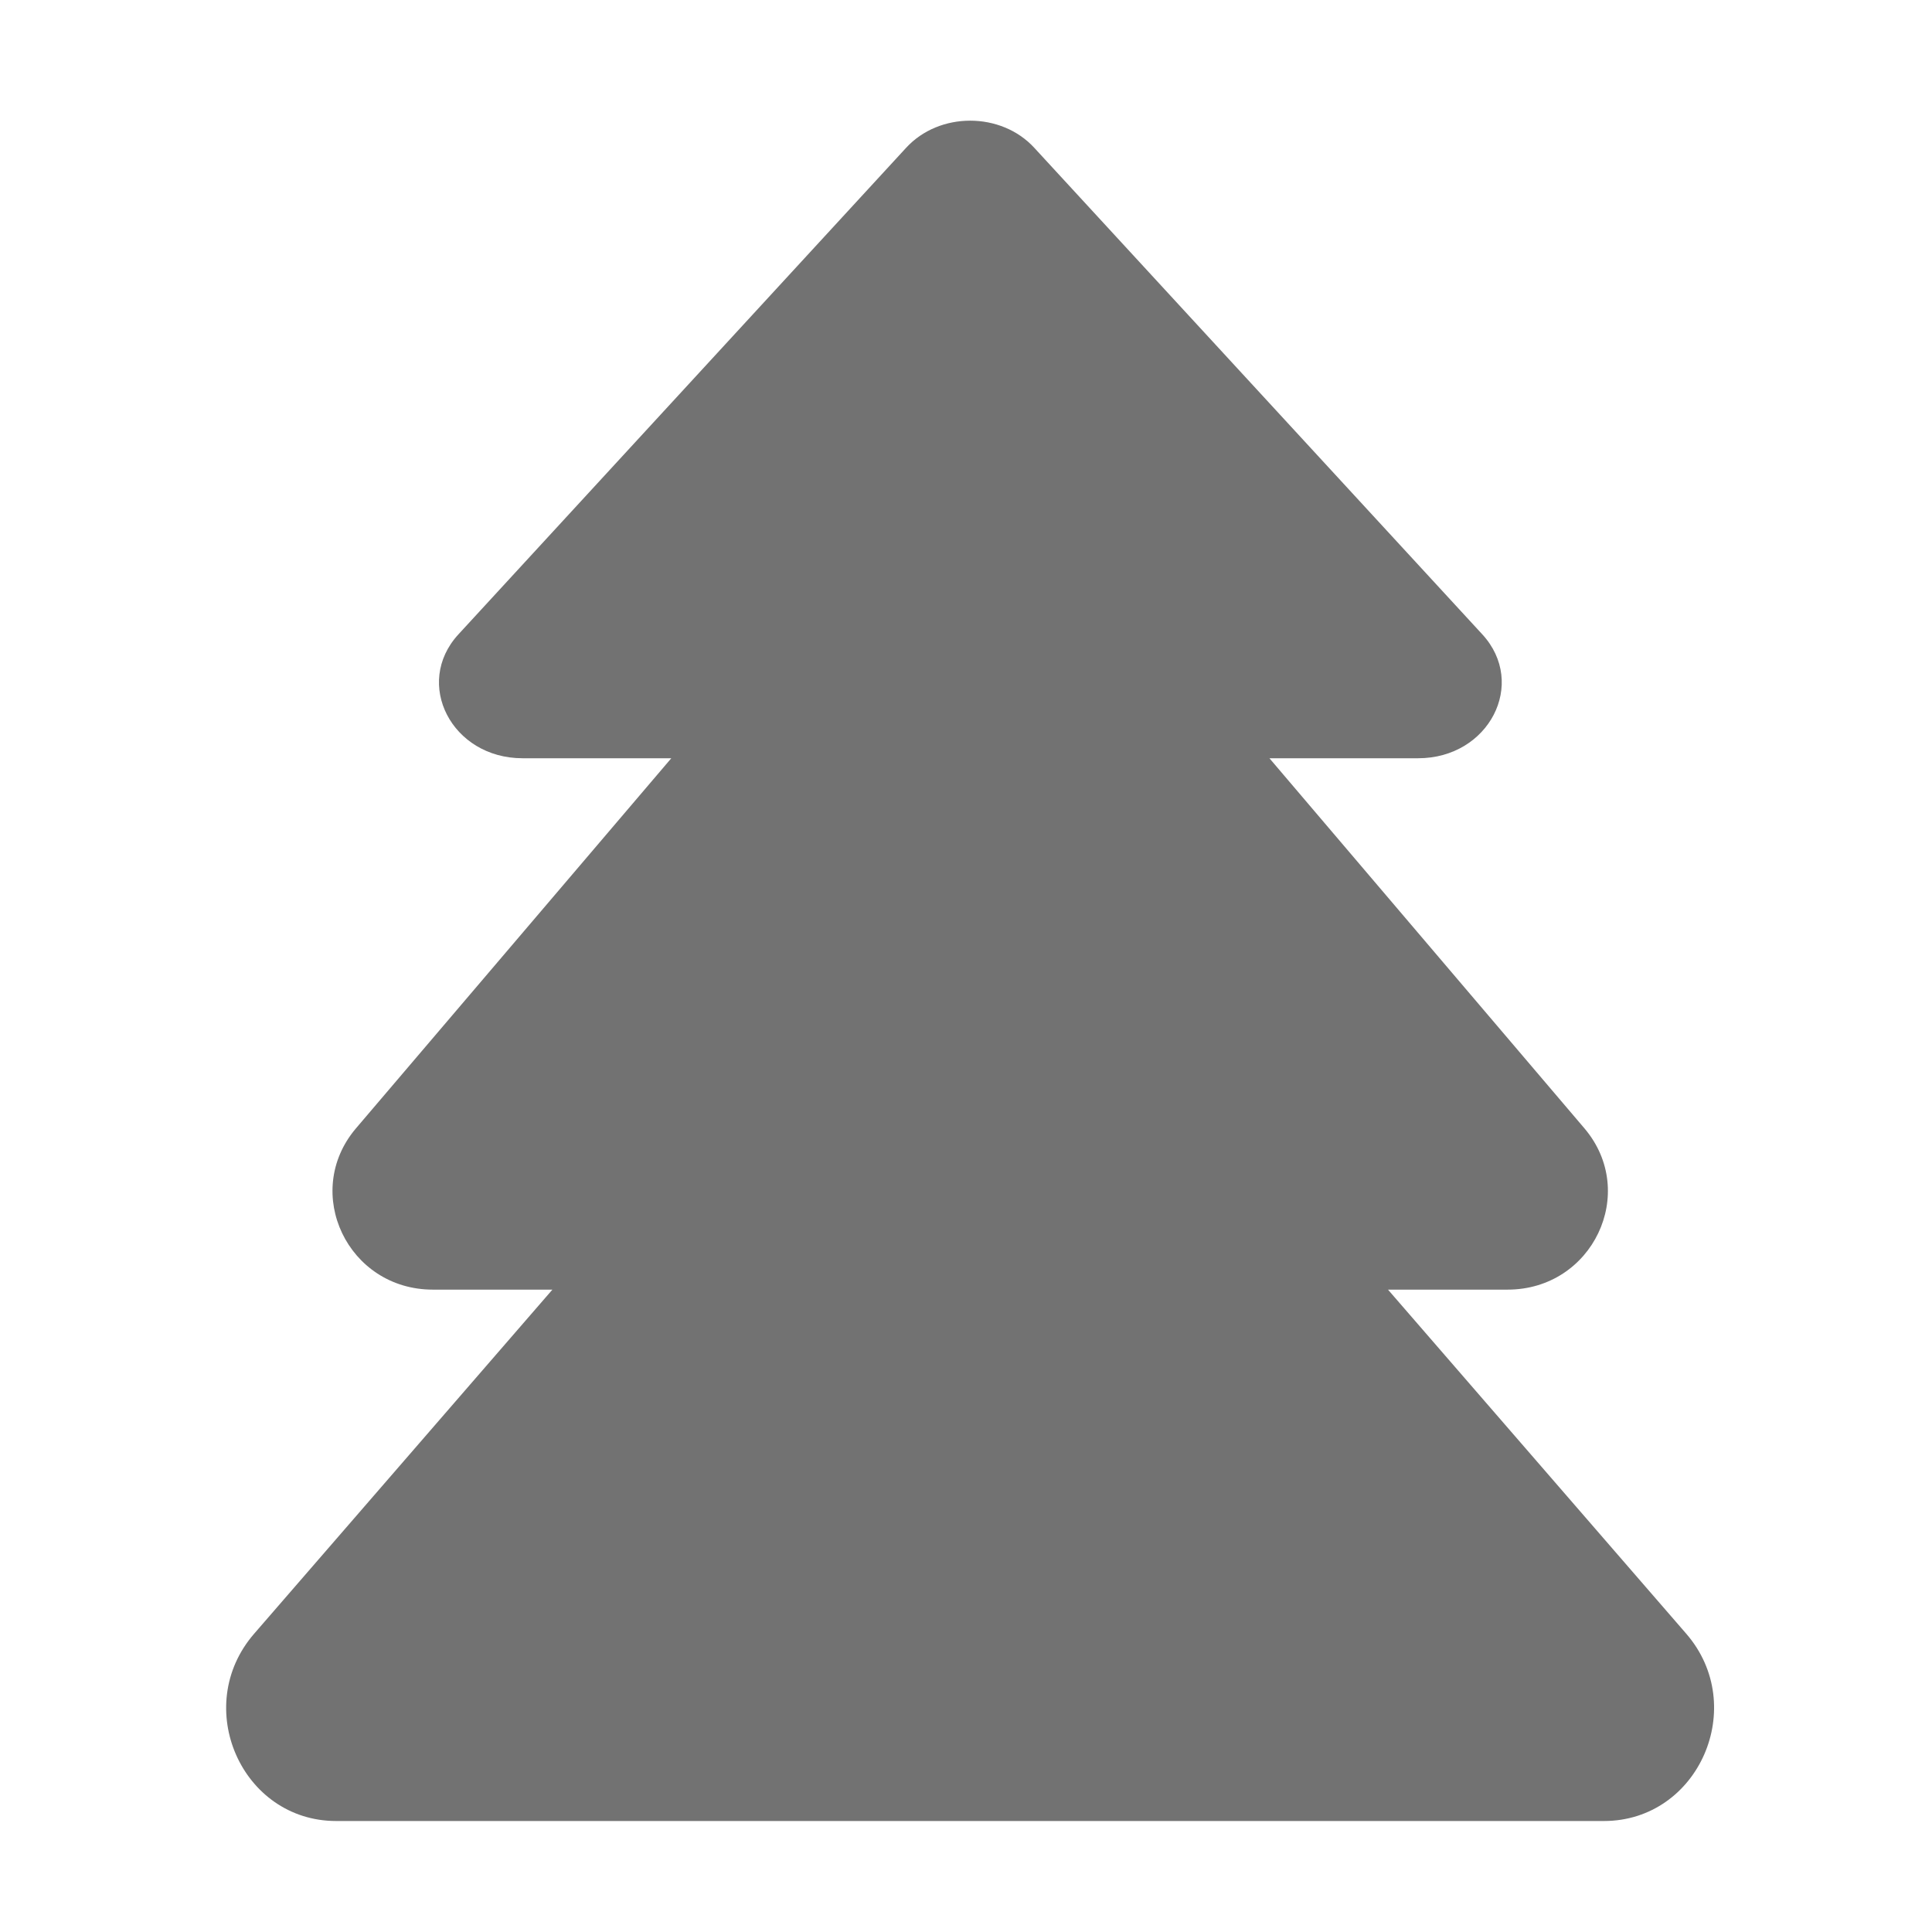 ﻿<?xml version='1.0' encoding='UTF-8'?>
<svg viewBox="-3.747 -1.997 31.995 32" xmlns="http://www.w3.org/2000/svg">
  <g transform="matrix(0.055, 0, 0, 0.055, 0, 0)">
    <path d="M439.6, 455.6L349.8, 352L385.8, 352C411.4, 352 425.3, 322.8 409, 303.5L314.1, 192L358.9, 192C380.2, 192 391.8, 169.5 378.2, 154.7L243.3, 8.2C233.3, -2.7 214.7, -2.7 204.7, 8.2L69.9, 154.7C56.3, 169.5 67.9, 192 89.2, 192L134, 192L39, 303.5C22.7, 322.8 36.6, 352 62.2, 352L98.2, 352L8.4, 455.6C-10.6, 477.5 4.6, 512 33.1, 512L414.8, 512C443.4, 512 458.5, 477.4 439.6, 455.6z" fill="#727272" fill-opacity="1" class="Black" />
  </g>
</svg>